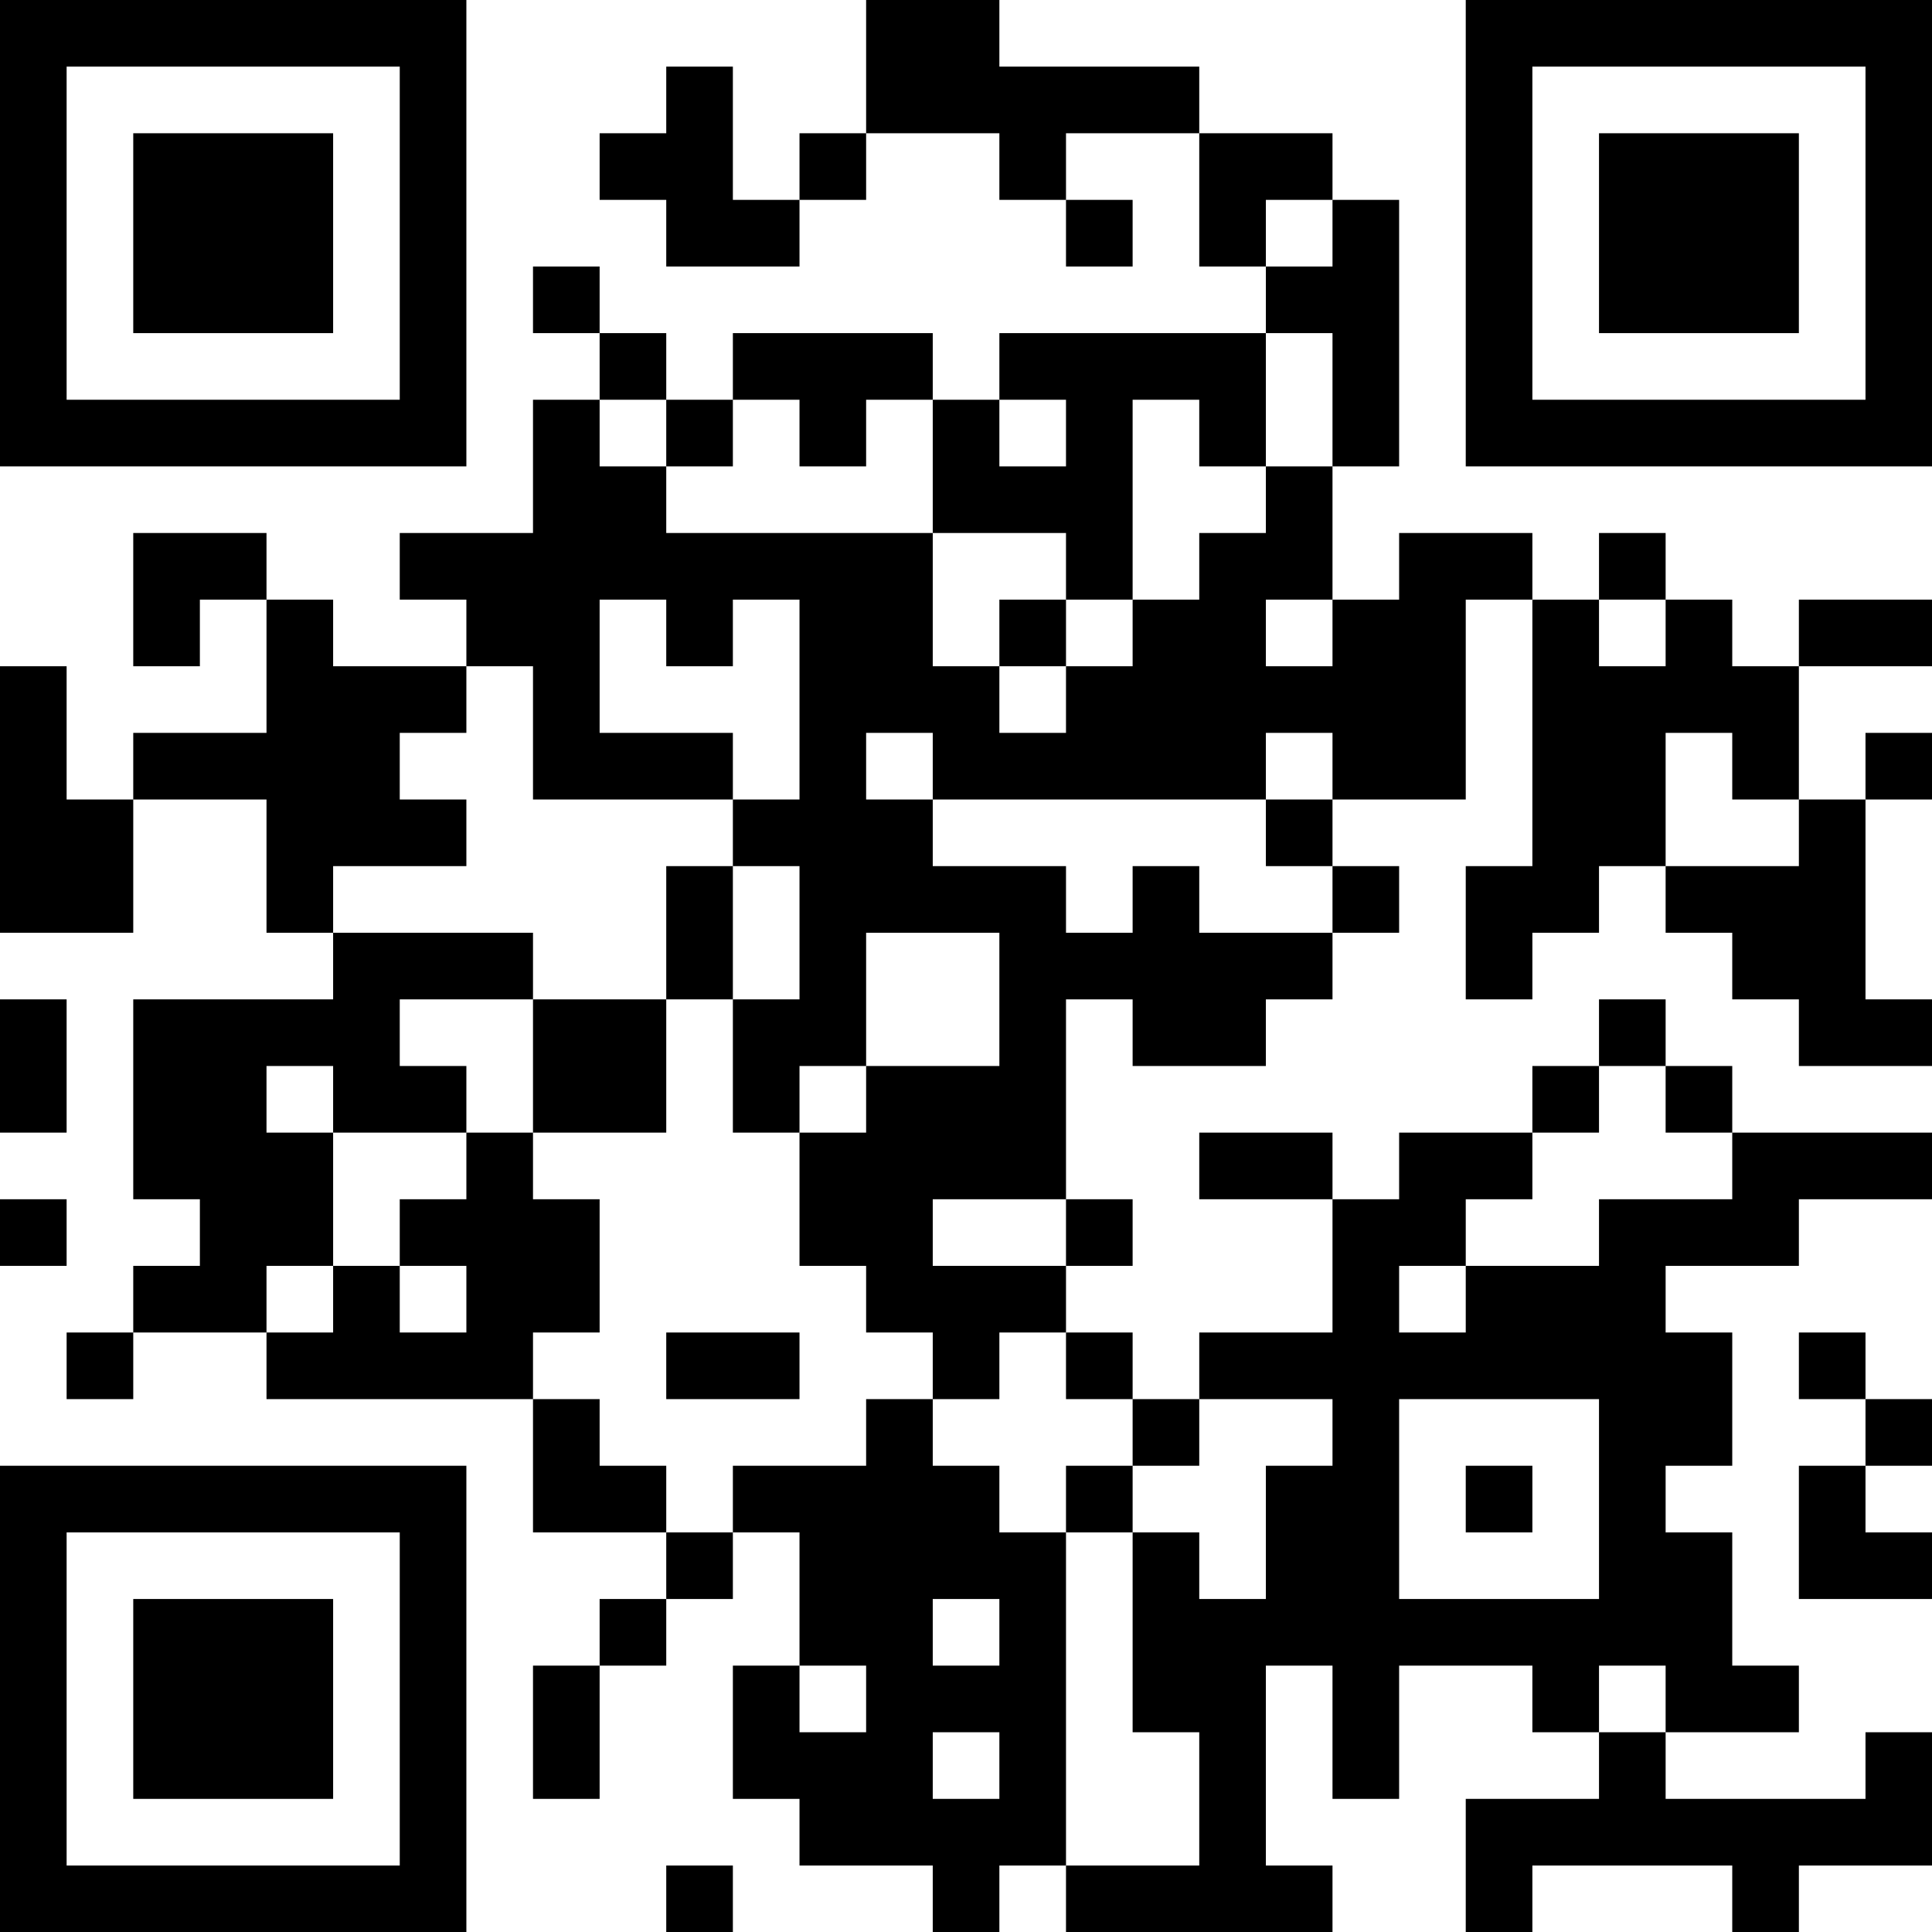 <?xml version="1.0" encoding="UTF-8"?>
<svg xmlns="http://www.w3.org/2000/svg" version="1.1" width="200" height="200" viewBox="0 0 200 200"><rect x="0" y="0" width="200" height="200" fill="#ffffff"/><g transform="scale(6.897)"><g transform="translate(0,0)"><path fill-rule="evenodd" d="M13 0L13 2L12 2L12 3L11 3L11 1L10 1L10 2L9 2L9 3L10 3L10 4L12 4L12 3L13 3L13 2L15 2L15 3L16 3L16 4L17 4L17 3L16 3L16 2L18 2L18 4L19 4L19 5L15 5L15 6L14 6L14 5L11 5L11 6L10 6L10 5L9 5L9 4L8 4L8 5L9 5L9 6L8 6L8 8L6 8L6 9L7 9L7 10L5 10L5 9L4 9L4 8L2 8L2 10L3 10L3 9L4 9L4 11L2 11L2 12L1 12L1 10L0 10L0 14L2 14L2 12L4 12L4 14L5 14L5 15L2 15L2 18L3 18L3 19L2 19L2 20L1 20L1 21L2 21L2 20L4 20L4 21L8 21L8 23L10 23L10 24L9 24L9 25L8 25L8 27L9 27L9 25L10 25L10 24L11 24L11 23L12 23L12 25L11 25L11 27L12 27L12 28L14 28L14 29L15 29L15 28L16 28L16 29L20 29L20 28L19 28L19 25L20 25L20 27L21 27L21 25L23 25L23 26L24 26L24 27L22 27L22 29L23 29L23 28L26 28L26 29L27 29L27 28L29 28L29 26L28 26L28 27L25 27L25 26L27 26L27 25L26 25L26 23L25 23L25 22L26 22L26 20L25 20L25 19L27 19L27 18L29 18L29 17L26 17L26 16L25 16L25 15L24 15L24 16L23 16L23 17L21 17L21 18L20 18L20 17L18 17L18 18L20 18L20 20L18 20L18 21L17 21L17 20L16 20L16 19L17 19L17 18L16 18L16 15L17 15L17 16L19 16L19 15L20 15L20 14L21 14L21 13L20 13L20 12L22 12L22 9L23 9L23 13L22 13L22 15L23 15L23 14L24 14L24 13L25 13L25 14L26 14L26 15L27 15L27 16L29 16L29 15L28 15L28 12L29 12L29 11L28 11L28 12L27 12L27 10L29 10L29 9L27 9L27 10L26 10L26 9L25 9L25 8L24 8L24 9L23 9L23 8L21 8L21 9L20 9L20 7L21 7L21 3L20 3L20 2L18 2L18 1L15 1L15 0ZM19 3L19 4L20 4L20 3ZM19 5L19 7L18 7L18 6L17 6L17 9L16 9L16 8L14 8L14 6L13 6L13 7L12 7L12 6L11 6L11 7L10 7L10 6L9 6L9 7L10 7L10 8L14 8L14 10L15 10L15 11L16 11L16 10L17 10L17 9L18 9L18 8L19 8L19 7L20 7L20 5ZM15 6L15 7L16 7L16 6ZM9 9L9 11L11 11L11 12L8 12L8 10L7 10L7 11L6 11L6 12L7 12L7 13L5 13L5 14L8 14L8 15L6 15L6 16L7 16L7 17L5 17L5 16L4 16L4 17L5 17L5 19L4 19L4 20L5 20L5 19L6 19L6 20L7 20L7 19L6 19L6 18L7 18L7 17L8 17L8 18L9 18L9 20L8 20L8 21L9 21L9 22L10 22L10 23L11 23L11 22L13 22L13 21L14 21L14 22L15 22L15 23L16 23L16 28L18 28L18 26L17 26L17 23L18 23L18 24L19 24L19 22L20 22L20 21L18 21L18 22L17 22L17 21L16 21L16 20L15 20L15 21L14 21L14 20L13 20L13 19L12 19L12 17L13 17L13 16L15 16L15 14L13 14L13 16L12 16L12 17L11 17L11 15L12 15L12 13L11 13L11 12L12 12L12 9L11 9L11 10L10 10L10 9ZM15 9L15 10L16 10L16 9ZM19 9L19 10L20 10L20 9ZM24 9L24 10L25 10L25 9ZM13 11L13 12L14 12L14 13L16 13L16 14L17 14L17 13L18 13L18 14L20 14L20 13L19 13L19 12L20 12L20 11L19 11L19 12L14 12L14 11ZM25 11L25 13L27 13L27 12L26 12L26 11ZM10 13L10 15L8 15L8 17L10 17L10 15L11 15L11 13ZM0 15L0 17L1 17L1 15ZM24 16L24 17L23 17L23 18L22 18L22 19L21 19L21 20L22 20L22 19L24 19L24 18L26 18L26 17L25 17L25 16ZM0 18L0 19L1 19L1 18ZM14 18L14 19L16 19L16 18ZM10 20L10 21L12 21L12 20ZM27 20L27 21L28 21L28 22L27 22L27 24L29 24L29 23L28 23L28 22L29 22L29 21L28 21L28 20ZM21 21L21 24L24 24L24 21ZM16 22L16 23L17 23L17 22ZM22 22L22 23L23 23L23 22ZM14 24L14 25L15 25L15 24ZM12 25L12 26L13 26L13 25ZM24 25L24 26L25 26L25 25ZM14 26L14 27L15 27L15 26ZM10 28L10 29L11 29L11 28ZM0 0L0 7L7 7L7 0ZM1 1L1 6L6 6L6 1ZM2 2L2 5L5 5L5 2ZM22 0L22 7L29 7L29 0ZM23 1L23 6L28 6L28 1ZM24 2L24 5L27 5L27 2ZM0 22L0 29L7 29L7 22ZM1 23L1 28L6 28L6 23ZM2 24L2 27L5 27L5 24Z" fill="#000000"/></g></g></svg>
